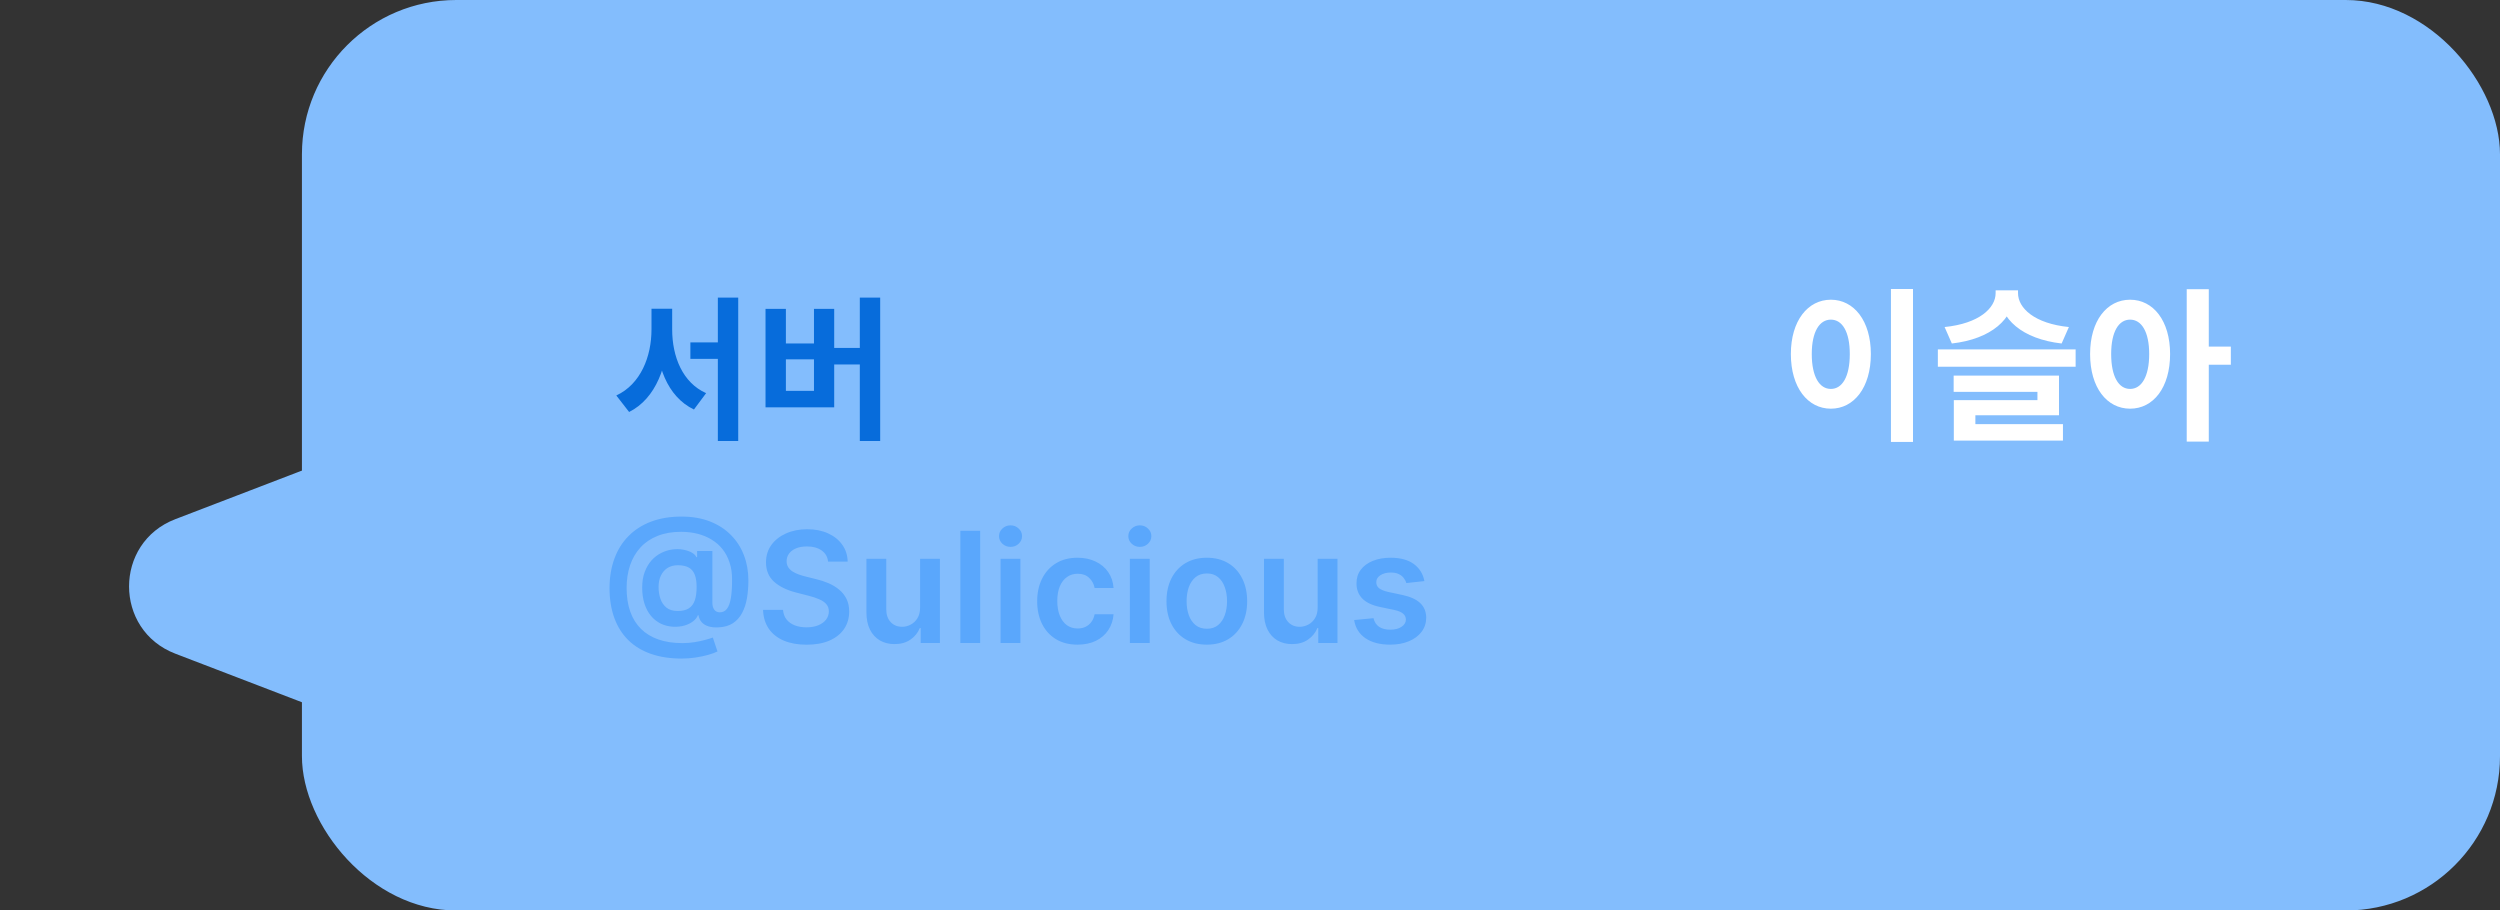 <svg width="486" height="177" viewBox="0 0 486 177" fill="none" xmlns="http://www.w3.org/2000/svg">
<rect x="0" y="0" width="486" height="177" fill="#333333" stroke="none"/>
<rect x="58.696" width="427.304" height="177" rx="30" fill="#83BDFD"/>
<path d="M34.074 127.071C22.093 122.475 22.093 105.525 34.074 100.929L69.029 87.519C78.197 84.002 88.043 90.771 88.043 100.59V127.41C88.043 137.229 78.197 143.998 69.029 140.481L34.074 127.071Z" fill="#83BDFD"/>
<path d="M134.21 66.56H141.53V69.77H134.21V66.56ZM126.65 60.02H129.89V64.04C129.89 71.03 127.52 77.48 122.3 80.09L119.81 76.88C124.55 74.69 126.65 69.32 126.65 64.04V60.02ZM127.49 60.02H130.67V64.04C130.67 69.32 132.68 74.39 137.27 76.43L134.9 79.61C129.68 77.09 127.49 70.97 127.49 64.04V60.02ZM139.55 57.86H143.51V85.73H139.55V57.86ZM167.148 57.86H171.108V85.73H167.148V57.86ZM160.848 67.64H168.288V70.85H160.848V67.64ZM148.818 60.05H152.778V66.77H158.238V60.05H162.168V79.19H148.818V60.05ZM152.778 69.86V75.98H158.238V69.86H152.778Z" fill="#076CDB"/>
<path d="M367.6 56.184H371.888V85.912H367.6V56.184ZM355.92 58.264C360.4 58.264 363.696 62.36 363.696 68.824C363.696 75.352 360.4 79.448 355.92 79.448C351.44 79.448 348.144 75.352 348.144 68.824C348.144 62.36 351.44 58.264 355.92 58.264ZM355.92 62.136C353.712 62.136 352.208 64.472 352.208 68.824C352.208 73.24 353.712 75.608 355.92 75.608C358.128 75.608 359.6 73.24 359.6 68.824C359.6 64.472 358.128 62.136 355.92 62.136ZM387.95 56.44H391.534V56.984C391.534 61.976 387.086 65.912 379.438 66.776L378.03 63.576C384.718 62.904 387.95 59.896 387.95 56.984V56.44ZM388.686 56.44H392.302V56.984C392.302 59.896 395.502 62.904 402.19 63.576L400.782 66.776C393.134 65.912 388.686 61.976 388.686 56.984V56.44ZM376.718 67.928H403.502V71.288H376.718V67.928ZM379.79 73.016H400.27V80.728H384.014V83.256H379.822V77.784H396.078V76.184H379.79V73.016ZM379.822 82.456H401.038V85.656H379.822V82.456ZM414.091 58.264C418.603 58.264 421.867 62.36 421.867 68.824C421.867 75.352 418.603 79.448 414.091 79.448C409.579 79.448 406.315 75.352 406.315 68.824C406.315 62.36 409.579 58.264 414.091 58.264ZM414.091 62.136C411.883 62.136 410.411 64.472 410.411 68.824C410.411 73.24 411.883 75.608 414.091 75.608C416.299 75.608 417.803 73.24 417.803 68.824C417.803 64.472 416.299 62.136 414.091 62.136ZM425.099 56.216H429.387V85.848H425.099V56.216ZM428.427 67.384H433.675V70.904H428.427V67.384Z" fill="white"/>
<path d="M132.501 128.026C130.263 128.026 128.275 127.72 126.535 127.109C124.802 126.506 123.339 125.618 122.146 124.446C120.952 123.267 120.047 121.832 119.429 120.142C118.811 118.452 118.499 116.52 118.491 114.347C118.499 112.223 118.815 110.309 119.44 108.604C120.065 106.893 120.977 105.43 122.178 104.215C123.378 102.994 124.844 102.056 126.577 101.403C128.31 100.749 130.281 100.423 132.49 100.423C134.571 100.423 136.414 100.739 138.019 101.371C139.631 102.003 140.991 102.884 142.099 104.013C143.214 105.135 144.056 106.449 144.624 107.955C145.2 109.453 145.487 111.08 145.487 112.834C145.487 114.048 145.395 115.199 145.21 116.286C145.026 117.365 144.71 118.324 144.262 119.162C143.822 120 143.222 120.668 142.462 121.165C141.702 121.655 140.75 121.921 139.607 121.964C138.889 121.999 138.261 121.932 137.721 121.761C137.181 121.591 136.744 121.325 136.411 120.962C136.084 120.593 135.878 120.142 135.793 119.609H135.665C135.501 120.036 135.192 120.426 134.738 120.781C134.29 121.129 133.737 121.403 133.076 121.602C132.415 121.793 131.68 121.871 130.871 121.836C130.004 121.793 129.202 121.594 128.463 121.239C127.732 120.877 127.092 120.373 126.545 119.727C126.006 119.073 125.587 118.285 125.288 117.362C124.99 116.438 124.841 115.391 124.841 114.219C124.841 113.075 125.004 112.067 125.331 111.193C125.658 110.32 126.094 109.574 126.641 108.956C127.195 108.338 127.82 107.855 128.516 107.507C129.212 107.152 129.93 106.925 130.668 106.825C131.435 106.719 132.156 106.729 132.831 106.857C133.506 106.985 134.067 107.18 134.514 107.443C134.969 107.706 135.253 107.994 135.366 108.306H135.516V107.113H138.488V117.255C138.495 117.788 138.623 118.217 138.871 118.544C139.127 118.871 139.482 119.034 139.937 119.034C140.505 119.034 140.963 118.81 141.311 118.363C141.666 117.908 141.922 117.212 142.078 116.275C142.241 115.33 142.32 114.123 142.312 112.653C142.32 111.445 142.16 110.352 141.833 109.371C141.513 108.384 141.059 107.518 140.469 106.772C139.88 106.026 139.173 105.405 138.349 104.908C137.533 104.403 136.624 104.023 135.622 103.768C134.621 103.512 133.552 103.384 132.415 103.384C130.675 103.384 129.145 103.651 127.824 104.183C126.503 104.709 125.395 105.458 124.5 106.431C123.612 107.404 122.941 108.558 122.487 109.893C122.039 111.222 121.815 112.692 121.815 114.304C121.815 116.03 122.05 117.56 122.518 118.896C122.994 120.224 123.69 121.342 124.607 122.251C125.523 123.161 126.656 123.849 128.005 124.318C129.362 124.787 130.92 125.021 132.682 125.021C133.491 125.021 134.283 124.957 135.058 124.83C135.832 124.702 136.528 124.553 137.146 124.382C137.763 124.212 138.239 124.062 138.573 123.935L139.479 126.641C139.038 126.868 138.442 127.088 137.689 127.301C136.943 127.514 136.119 127.688 135.217 127.823C134.322 127.958 133.417 128.026 132.501 128.026ZM131.755 118.778C132.657 118.778 133.378 118.604 133.918 118.256C134.457 117.901 134.844 117.376 135.079 116.68C135.313 115.984 135.427 115.117 135.42 114.08C135.42 113.114 135.299 112.322 135.058 111.705C134.816 111.087 134.429 110.629 133.896 110.33C133.364 110.032 132.657 109.883 131.776 109.883C130.981 109.883 130.303 110.064 129.741 110.426C129.188 110.788 128.761 111.289 128.463 111.928C128.172 112.56 128.026 113.281 128.026 114.091C128.026 114.901 128.143 115.664 128.378 116.381C128.619 117.092 129.01 117.67 129.55 118.118C130.097 118.558 130.832 118.778 131.755 118.778ZM160.98 109.18C160.881 108.249 160.461 107.525 159.723 107.006C158.991 106.488 158.04 106.229 156.868 106.229C156.044 106.229 155.337 106.353 154.748 106.602C154.158 106.85 153.707 107.187 153.395 107.614C153.082 108.04 152.922 108.526 152.915 109.073C152.915 109.528 153.018 109.922 153.224 110.256C153.437 110.589 153.725 110.874 154.087 111.108C154.449 111.335 154.851 111.527 155.291 111.683C155.731 111.839 156.175 111.971 156.623 112.077L158.668 112.589C159.492 112.781 160.284 113.04 161.044 113.366C161.811 113.693 162.496 114.105 163.1 114.602C163.711 115.099 164.194 115.7 164.549 116.403C164.904 117.106 165.081 117.93 165.081 118.874C165.081 120.153 164.755 121.278 164.101 122.251C163.448 123.217 162.503 123.974 161.268 124.521C160.039 125.06 158.551 125.33 156.804 125.33C155.106 125.33 153.633 125.067 152.383 124.542C151.14 124.016 150.167 123.249 149.464 122.241C148.768 121.232 148.391 120.004 148.334 118.555H152.223C152.28 119.315 152.514 119.947 152.926 120.451C153.338 120.955 153.874 121.332 154.535 121.58C155.202 121.829 155.948 121.953 156.772 121.953C157.631 121.953 158.384 121.825 159.03 121.57C159.684 121.307 160.195 120.945 160.564 120.483C160.934 120.014 161.122 119.467 161.129 118.842C161.122 118.274 160.955 117.805 160.628 117.436C160.302 117.06 159.844 116.747 159.254 116.499C158.672 116.243 157.99 116.016 157.209 115.817L154.726 115.178C152.93 114.716 151.509 114.016 150.465 113.079C149.428 112.134 148.91 110.881 148.91 109.318C148.91 108.033 149.258 106.907 149.954 105.941C150.657 104.975 151.612 104.226 152.819 103.693C154.027 103.153 155.394 102.884 156.921 102.884C158.469 102.884 159.826 103.153 160.991 103.693C162.162 104.226 163.082 104.968 163.75 105.92C164.417 106.864 164.762 107.951 164.783 109.18H160.98ZM178.864 118.118V108.636H182.721V125H178.982V122.092H178.811C178.442 123.008 177.835 123.757 176.989 124.339C176.151 124.922 175.118 125.213 173.889 125.213C172.817 125.213 171.869 124.975 171.045 124.499C170.228 124.016 169.589 123.317 169.127 122.401C168.665 121.477 168.435 120.362 168.435 119.055V108.636H172.291V118.459C172.291 119.496 172.575 120.32 173.143 120.93C173.712 121.541 174.457 121.847 175.381 121.847C175.949 121.847 176.499 121.708 177.032 121.431C177.565 121.154 178.001 120.742 178.342 120.195C178.69 119.641 178.864 118.949 178.864 118.118ZM190.543 103.182V125H186.687V103.182H190.543ZM194.509 125V108.636H198.365V125H194.509ZM196.448 106.314C195.837 106.314 195.311 106.112 194.871 105.707C194.431 105.295 194.211 104.801 194.211 104.226C194.211 103.643 194.431 103.15 194.871 102.745C195.311 102.333 195.837 102.127 196.448 102.127C197.066 102.127 197.591 102.333 198.025 102.745C198.465 103.15 198.685 103.643 198.685 104.226C198.685 104.801 198.465 105.295 198.025 105.707C197.591 106.112 197.066 106.314 196.448 106.314ZM209.469 125.32C207.835 125.32 206.433 124.961 205.261 124.244C204.096 123.526 203.198 122.536 202.566 121.271C201.941 120 201.628 118.537 201.628 116.882C201.628 115.22 201.948 113.754 202.587 112.482C203.226 111.204 204.128 110.21 205.293 109.499C206.465 108.782 207.85 108.423 209.448 108.423C210.776 108.423 211.951 108.668 212.974 109.158C214.004 109.641 214.824 110.327 215.435 111.214C216.046 112.095 216.394 113.125 216.479 114.304H212.793C212.644 113.516 212.289 112.859 211.727 112.333C211.173 111.8 210.431 111.534 209.501 111.534C208.713 111.534 208.02 111.747 207.423 112.173C206.827 112.592 206.362 113.196 206.028 113.984C205.701 114.773 205.538 115.717 205.538 116.818C205.538 117.933 205.701 118.892 206.028 119.695C206.355 120.49 206.813 121.104 207.402 121.538C207.999 121.964 208.698 122.177 209.501 122.177C210.069 122.177 210.577 122.07 211.024 121.857C211.479 121.637 211.859 121.321 212.164 120.909C212.47 120.497 212.679 119.996 212.793 119.407H216.479C216.387 120.565 216.046 121.591 215.456 122.486C214.867 123.374 214.064 124.07 213.048 124.574C212.033 125.071 210.84 125.32 209.469 125.32ZM219.646 125V108.636H223.502V125H219.646ZM221.585 106.314C220.974 106.314 220.448 106.112 220.008 105.707C219.567 105.295 219.347 104.801 219.347 104.226C219.347 103.643 219.567 103.15 220.008 102.745C220.448 102.333 220.974 102.127 221.585 102.127C222.202 102.127 222.728 102.333 223.161 102.745C223.602 103.15 223.822 103.643 223.822 104.226C223.822 104.801 223.602 105.295 223.161 105.707C222.728 106.112 222.202 106.314 221.585 106.314ZM234.606 125.32C233.008 125.32 231.623 124.968 230.451 124.265C229.279 123.562 228.37 122.578 227.724 121.314C227.084 120.05 226.765 118.572 226.765 116.882C226.765 115.192 227.084 113.711 227.724 112.44C228.37 111.168 229.279 110.181 230.451 109.478C231.623 108.775 233.008 108.423 234.606 108.423C236.204 108.423 237.589 108.775 238.76 109.478C239.932 110.181 240.838 111.168 241.477 112.44C242.123 113.711 242.447 115.192 242.447 116.882C242.447 118.572 242.123 120.05 241.477 121.314C240.838 122.578 239.932 123.562 238.76 124.265C237.589 124.968 236.204 125.32 234.606 125.32ZM234.627 122.23C235.493 122.23 236.218 121.992 236.8 121.516C237.383 121.033 237.816 120.387 238.1 119.577C238.391 118.768 238.537 117.866 238.537 116.871C238.537 115.87 238.391 114.964 238.1 114.155C237.816 113.338 237.383 112.688 236.8 112.205C236.218 111.722 235.493 111.481 234.627 111.481C233.739 111.481 233.001 111.722 232.411 112.205C231.829 112.688 231.392 113.338 231.101 114.155C230.817 114.964 230.675 115.87 230.675 116.871C230.675 117.866 230.817 118.768 231.101 119.577C231.392 120.387 231.829 121.033 232.411 121.516C233.001 121.992 233.739 122.23 234.627 122.23ZM256.15 118.118V108.636H260.006V125H256.267V122.092H256.096C255.727 123.008 255.12 123.757 254.275 124.339C253.436 124.922 252.403 125.213 251.174 125.213C250.102 125.213 249.154 124.975 248.33 124.499C247.513 124.016 246.874 123.317 246.412 122.401C245.951 121.477 245.72 120.362 245.72 119.055V108.636H249.576V118.459C249.576 119.496 249.86 120.32 250.429 120.93C250.997 121.541 251.743 121.847 252.666 121.847C253.234 121.847 253.784 121.708 254.317 121.431C254.85 121.154 255.287 120.742 255.627 120.195C255.975 119.641 256.15 118.949 256.15 118.118ZM276.905 112.962L273.389 113.345C273.29 112.99 273.116 112.656 272.867 112.344C272.626 112.031 272.299 111.779 271.887 111.587C271.475 111.396 270.971 111.3 270.374 111.3C269.572 111.3 268.897 111.474 268.35 111.822C267.811 112.17 267.544 112.621 267.551 113.175C267.544 113.651 267.718 114.038 268.073 114.336C268.436 114.634 269.032 114.879 269.863 115.071L272.654 115.668C274.203 116.001 275.353 116.531 276.106 117.255C276.866 117.979 277.249 118.928 277.257 120.099C277.249 121.129 276.948 122.038 276.351 122.827C275.762 123.608 274.941 124.219 273.89 124.659C272.839 125.099 271.632 125.32 270.268 125.32C268.265 125.32 266.653 124.901 265.431 124.062C264.21 123.217 263.482 122.042 263.247 120.536L267.008 120.174C267.178 120.913 267.541 121.47 268.095 121.847C268.649 122.223 269.369 122.411 270.257 122.411C271.173 122.411 271.909 122.223 272.463 121.847C273.024 121.47 273.304 121.005 273.304 120.451C273.304 119.982 273.123 119.595 272.761 119.29C272.406 118.984 271.852 118.75 271.099 118.587L268.308 118.001C266.738 117.674 265.577 117.124 264.824 116.349C264.071 115.568 263.698 114.581 263.705 113.388C263.698 112.379 263.972 111.506 264.526 110.767C265.087 110.021 265.865 109.446 266.859 109.041C267.86 108.629 269.014 108.423 270.321 108.423C272.239 108.423 273.748 108.832 274.849 109.648C275.957 110.465 276.642 111.57 276.905 112.962Z" fill="#5AA7FC"/>
</svg>
